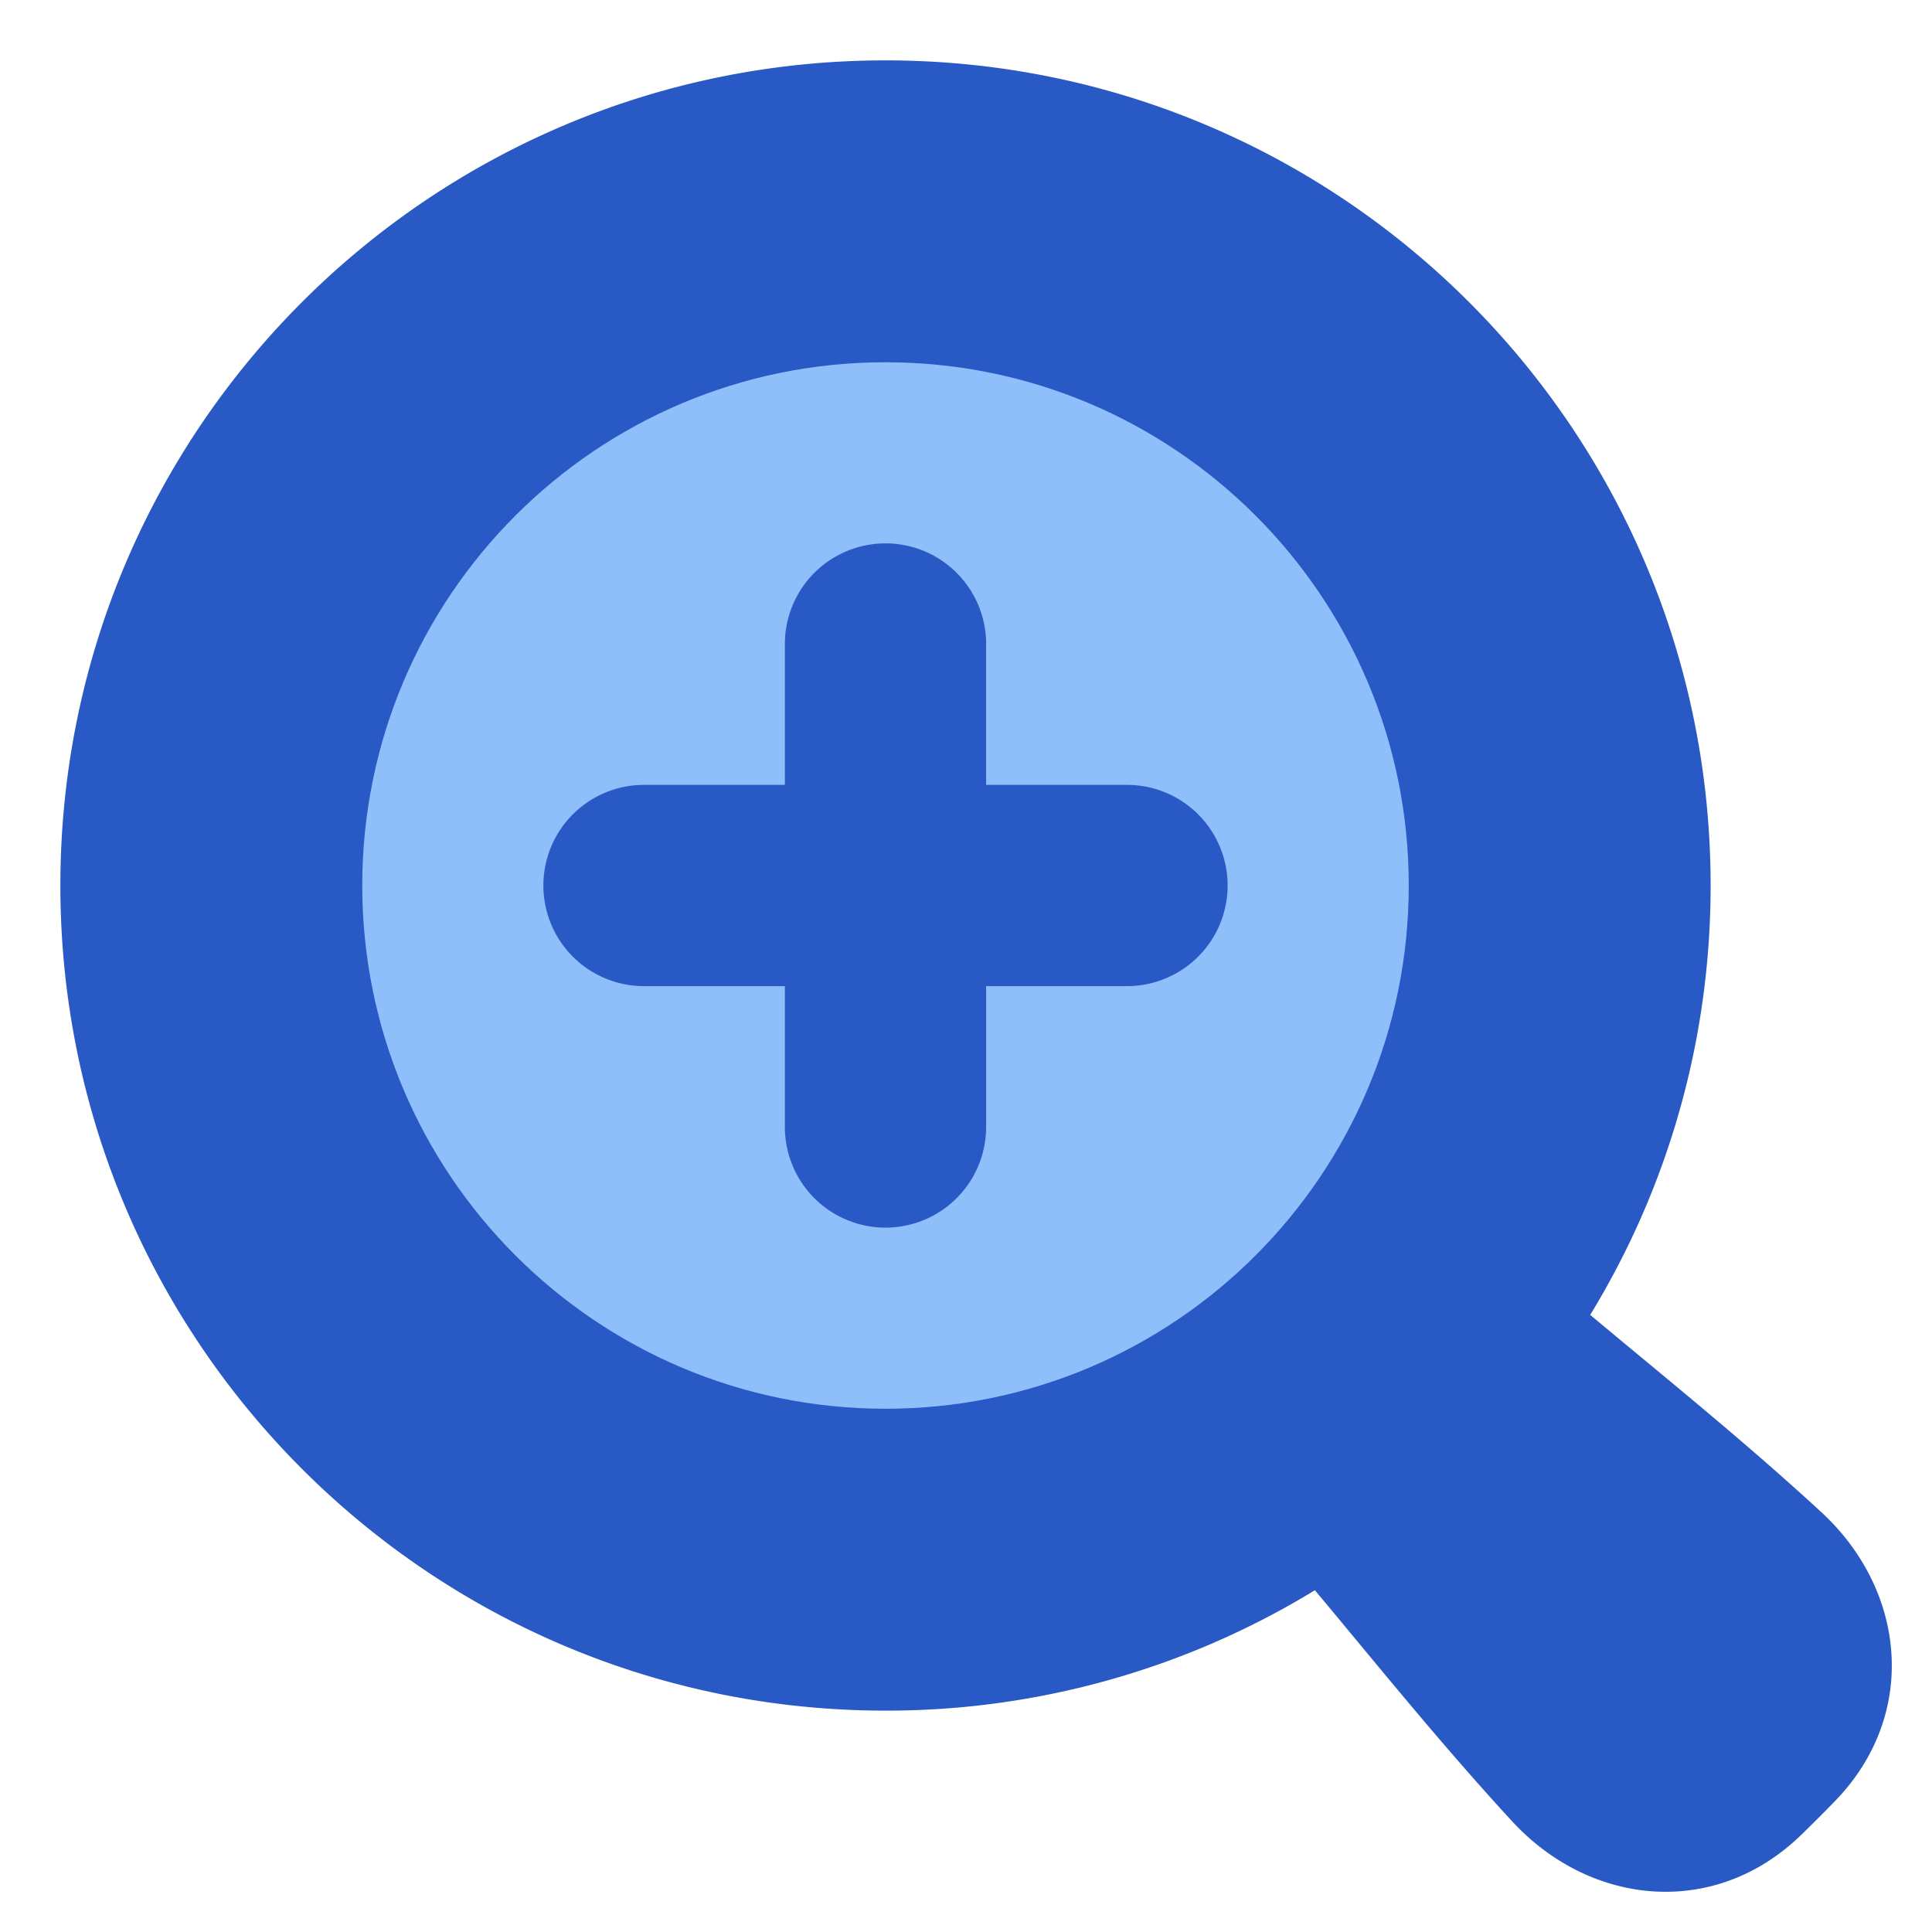 <svg xmlns="http://www.w3.org/2000/svg" fill="none" viewBox="0 0 48 48" id="Zoom-In--Streamline-Plump">
  <desc>
    Zoom In Streamline Icon: https://streamlinehq.com
  </desc>
  <g id="zoom-in--enhance-glass-in-magnify-magnifying-zoom">
    <path id="Subtract" fill="#2859c5" fill-rule="evenodd" d="M1.5 22C1.5 10.678 10.678 1.5 22 1.5S42.5 10.678 42.5 22c0 3.908 -1.094 7.56 -2.992 10.669l1.047 0.87 0.157 0.13c1.517 1.257 3.035 2.515 4.535 3.897 2.114 1.947 2.429 5.044 0.331 7.194a47.332 47.332 0 0 1 -0.818 0.818c-2.15 2.098 -5.247 1.782 -7.194 -0.331 -1.382 -1.5 -2.64 -3.018 -3.898 -4.535l-0.13 -0.156c-0.288 -0.35 -0.578 -0.698 -0.87 -1.047A20.405 20.405 0 0 1 22 42.5C10.678 42.5 1.5 33.322 1.5 22Z" clip-rule="evenodd" stroke-width="1"></path>
    <path id="Subtract_2" fill="#8fbffa" fill-rule="evenodd" d="M22 35c7.18 0 13 -5.82 13 -13S29.18 9 22 9 9 14.82 9 22s5.82 13 13 13Z" clip-rule="evenodd" stroke-width="1"></path>
    <path id="Union" fill="#2859c5" d="M24.5 16a2.5 2.5 0 0 0 -5 0v3.5H16a2.5 2.5 0 0 0 0 5h3.5V28a2.5 2.5 0 0 0 5 0v-3.5H28a2.5 2.5 0 0 0 0 -5h-3.5V16Z" stroke-width="1"></path>
  </g>
</svg>